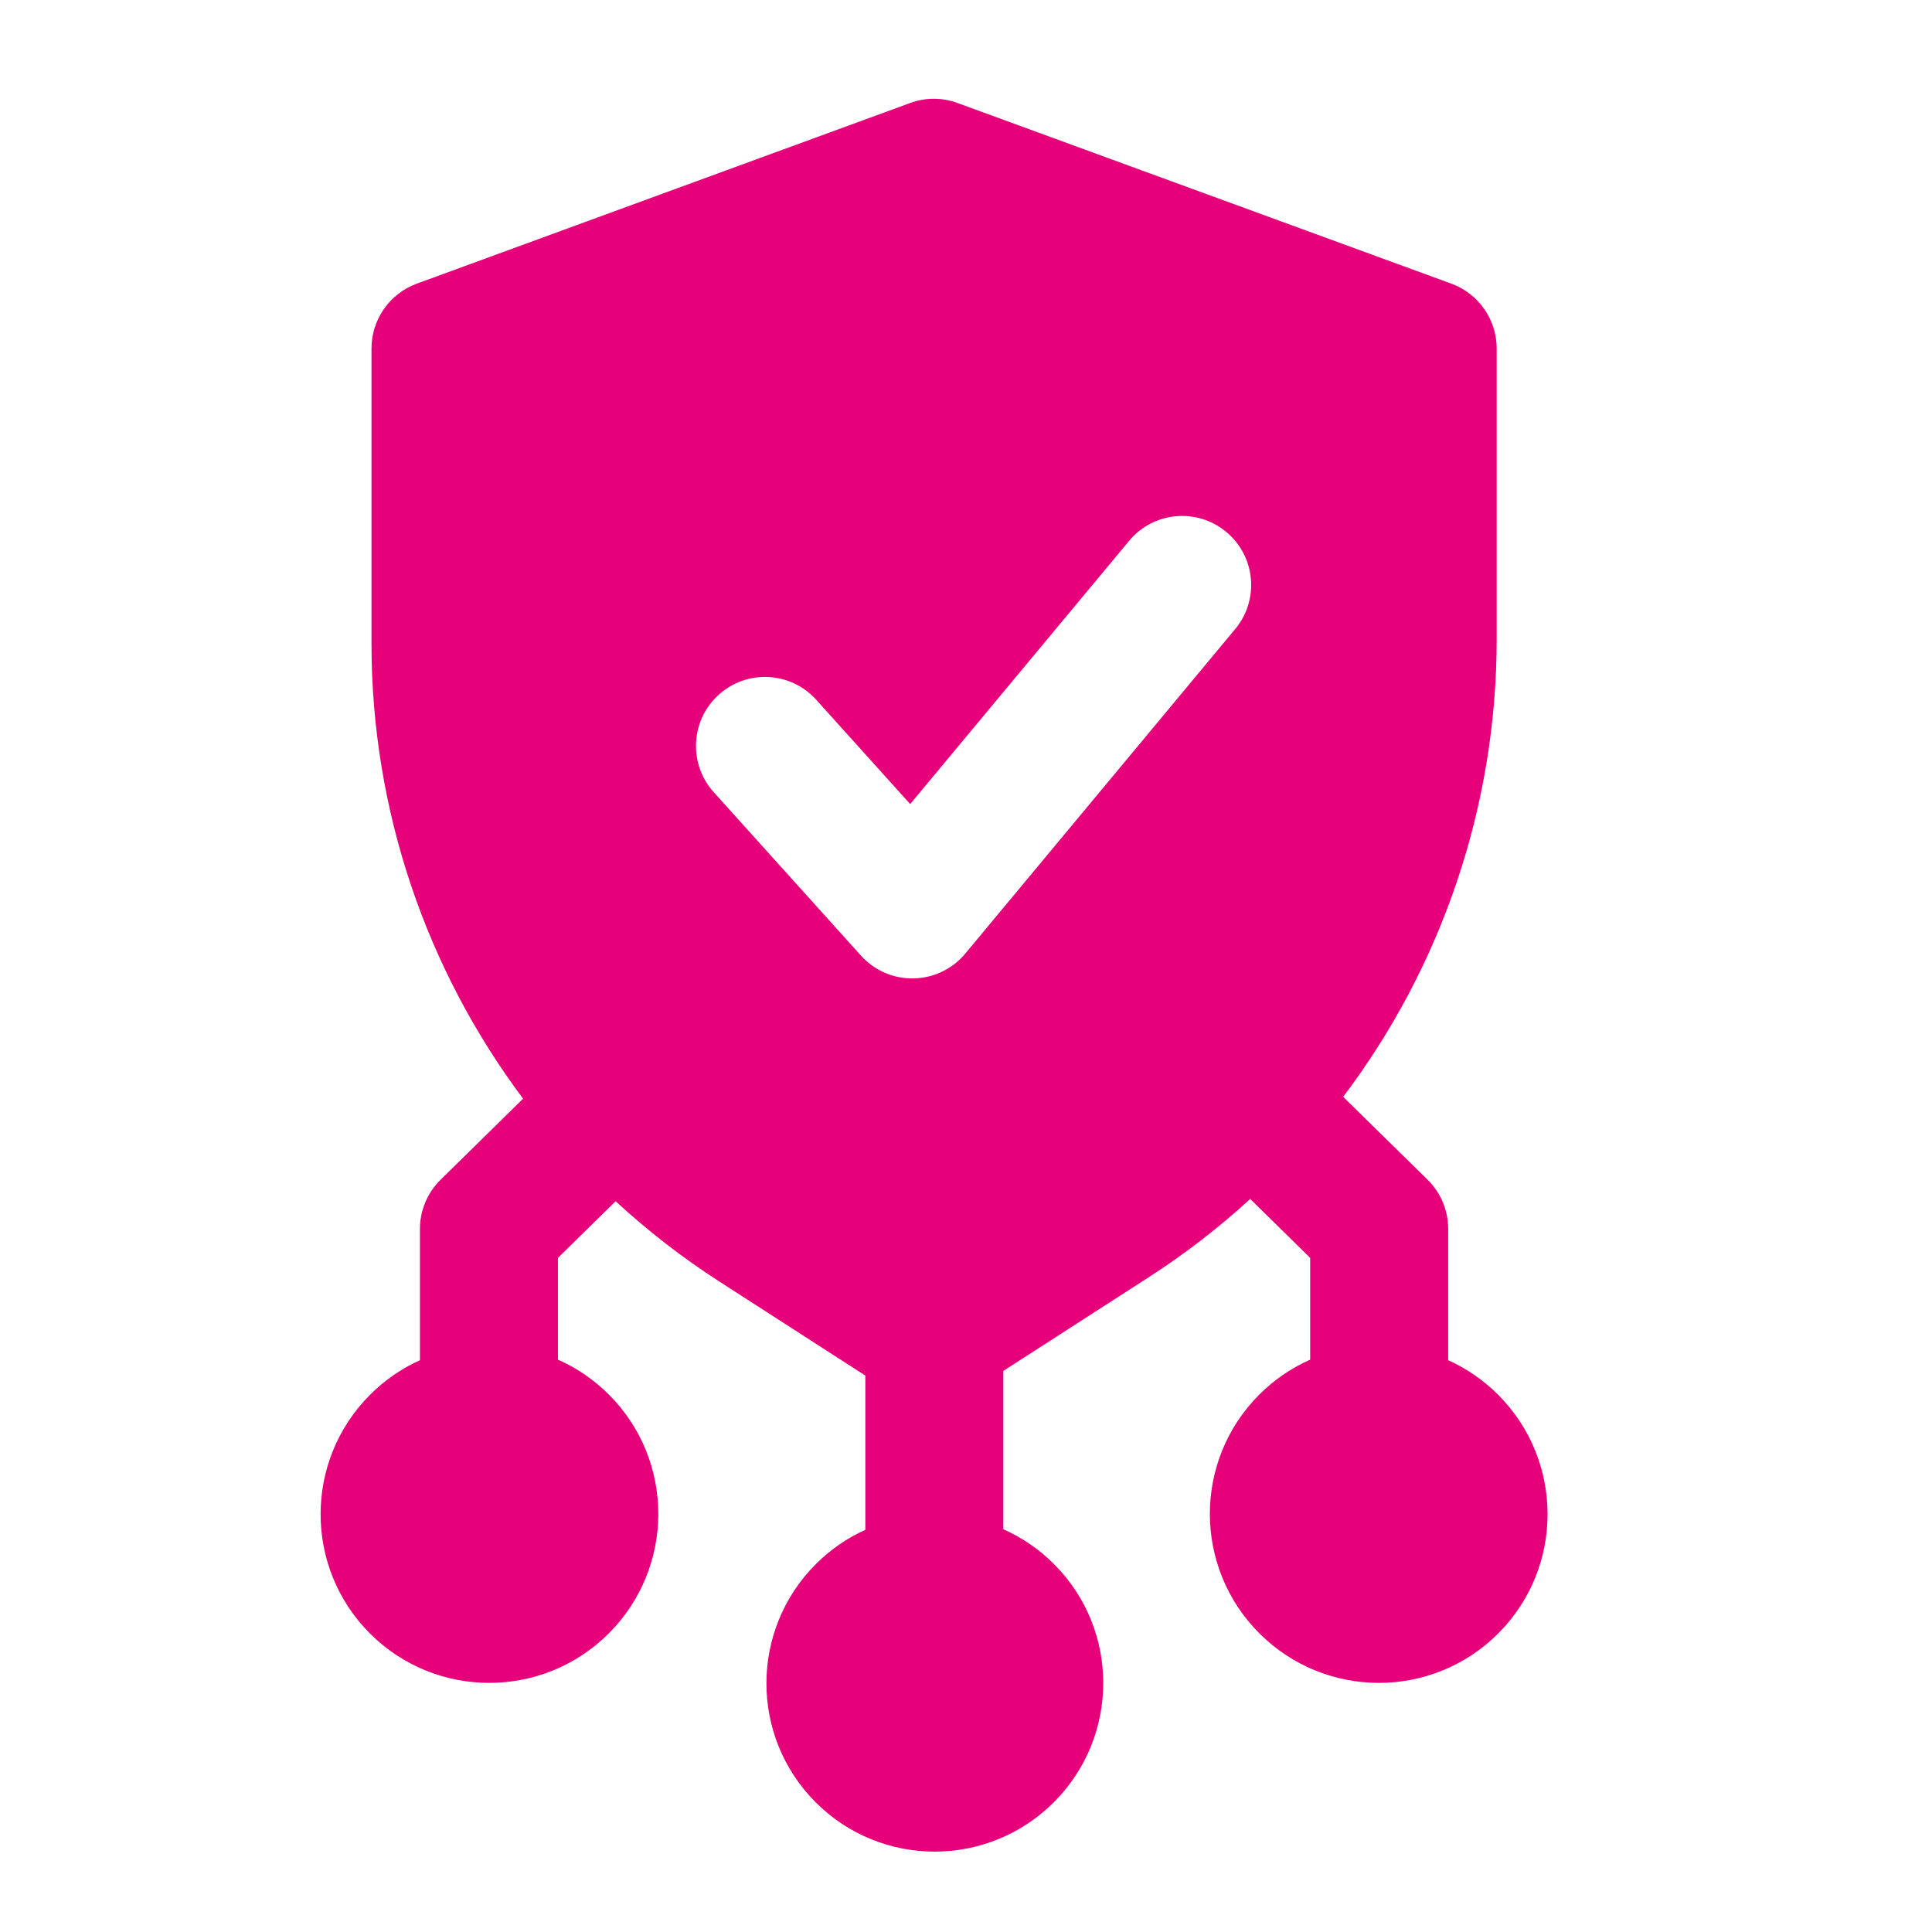 <svg width="48" height="48" viewBox="0 0 28 28" fill="#e6007a" xmlns="http://www.w3.org/2000/svg" stroke-width="2" stroke-linecap="round" stroke-linejoin="round" stroke="#e6007a"><path fill-rule="evenodd" clip-rule="evenodd" d="M13.878 1.493C13.656 1.411 13.412 1.411 13.19 1.493L6.04 4.111C5.646 4.256 5.384 4.631 5.384 5.05V9.327C5.384 11.74 6.175 14.046 7.581 15.923L6.386 17.097C6.194 17.285 6.086 17.542 6.086 17.811L6.086 19.713C5.825 19.831 5.579 19.998 5.364 20.213C4.409 21.168 4.406 22.718 5.362 23.674C6.319 24.63 7.868 24.627 8.823 23.672C9.778 22.717 9.781 21.168 8.825 20.212C8.605 19.992 8.354 19.823 8.086 19.705V18.23L8.922 17.409C9.385 17.836 9.888 18.227 10.427 18.574L12.541 19.936L12.541 22.171C12.281 22.289 12.037 22.455 11.823 22.669C10.871 23.622 10.868 25.167 11.822 26.121C12.775 27.075 14.321 27.072 15.273 26.119C16.226 25.167 16.229 23.621 15.275 22.668C15.057 22.449 14.807 22.281 14.541 22.163V19.868L16.649 18.51C17.175 18.171 17.666 17.791 18.119 17.376L18.988 18.23V19.705C18.721 19.823 18.47 19.992 18.25 20.212C17.294 21.168 17.297 22.717 18.252 23.672C19.207 24.627 20.756 24.63 21.712 23.674C22.669 22.718 22.666 21.168 21.711 20.213C21.496 19.998 21.25 19.831 20.988 19.713V17.811C20.988 17.542 20.881 17.285 20.689 17.097L19.466 15.896C20.889 14.013 21.691 11.692 21.691 9.263V5.05C21.691 4.631 21.428 4.256 21.034 4.111L13.878 1.493ZM17.901 9.117C18.255 8.692 18.197 8.062 17.772 7.709C17.348 7.356 16.717 7.413 16.364 7.838L13.191 11.653L11.829 10.141C11.46 9.731 10.827 9.698 10.417 10.068C10.007 10.437 9.974 11.07 10.343 11.48L12.478 13.85C12.672 14.065 12.95 14.186 13.241 14.18C13.531 14.174 13.804 14.043 13.99 13.82L17.901 9.117Z" stroke="none"></path></svg>